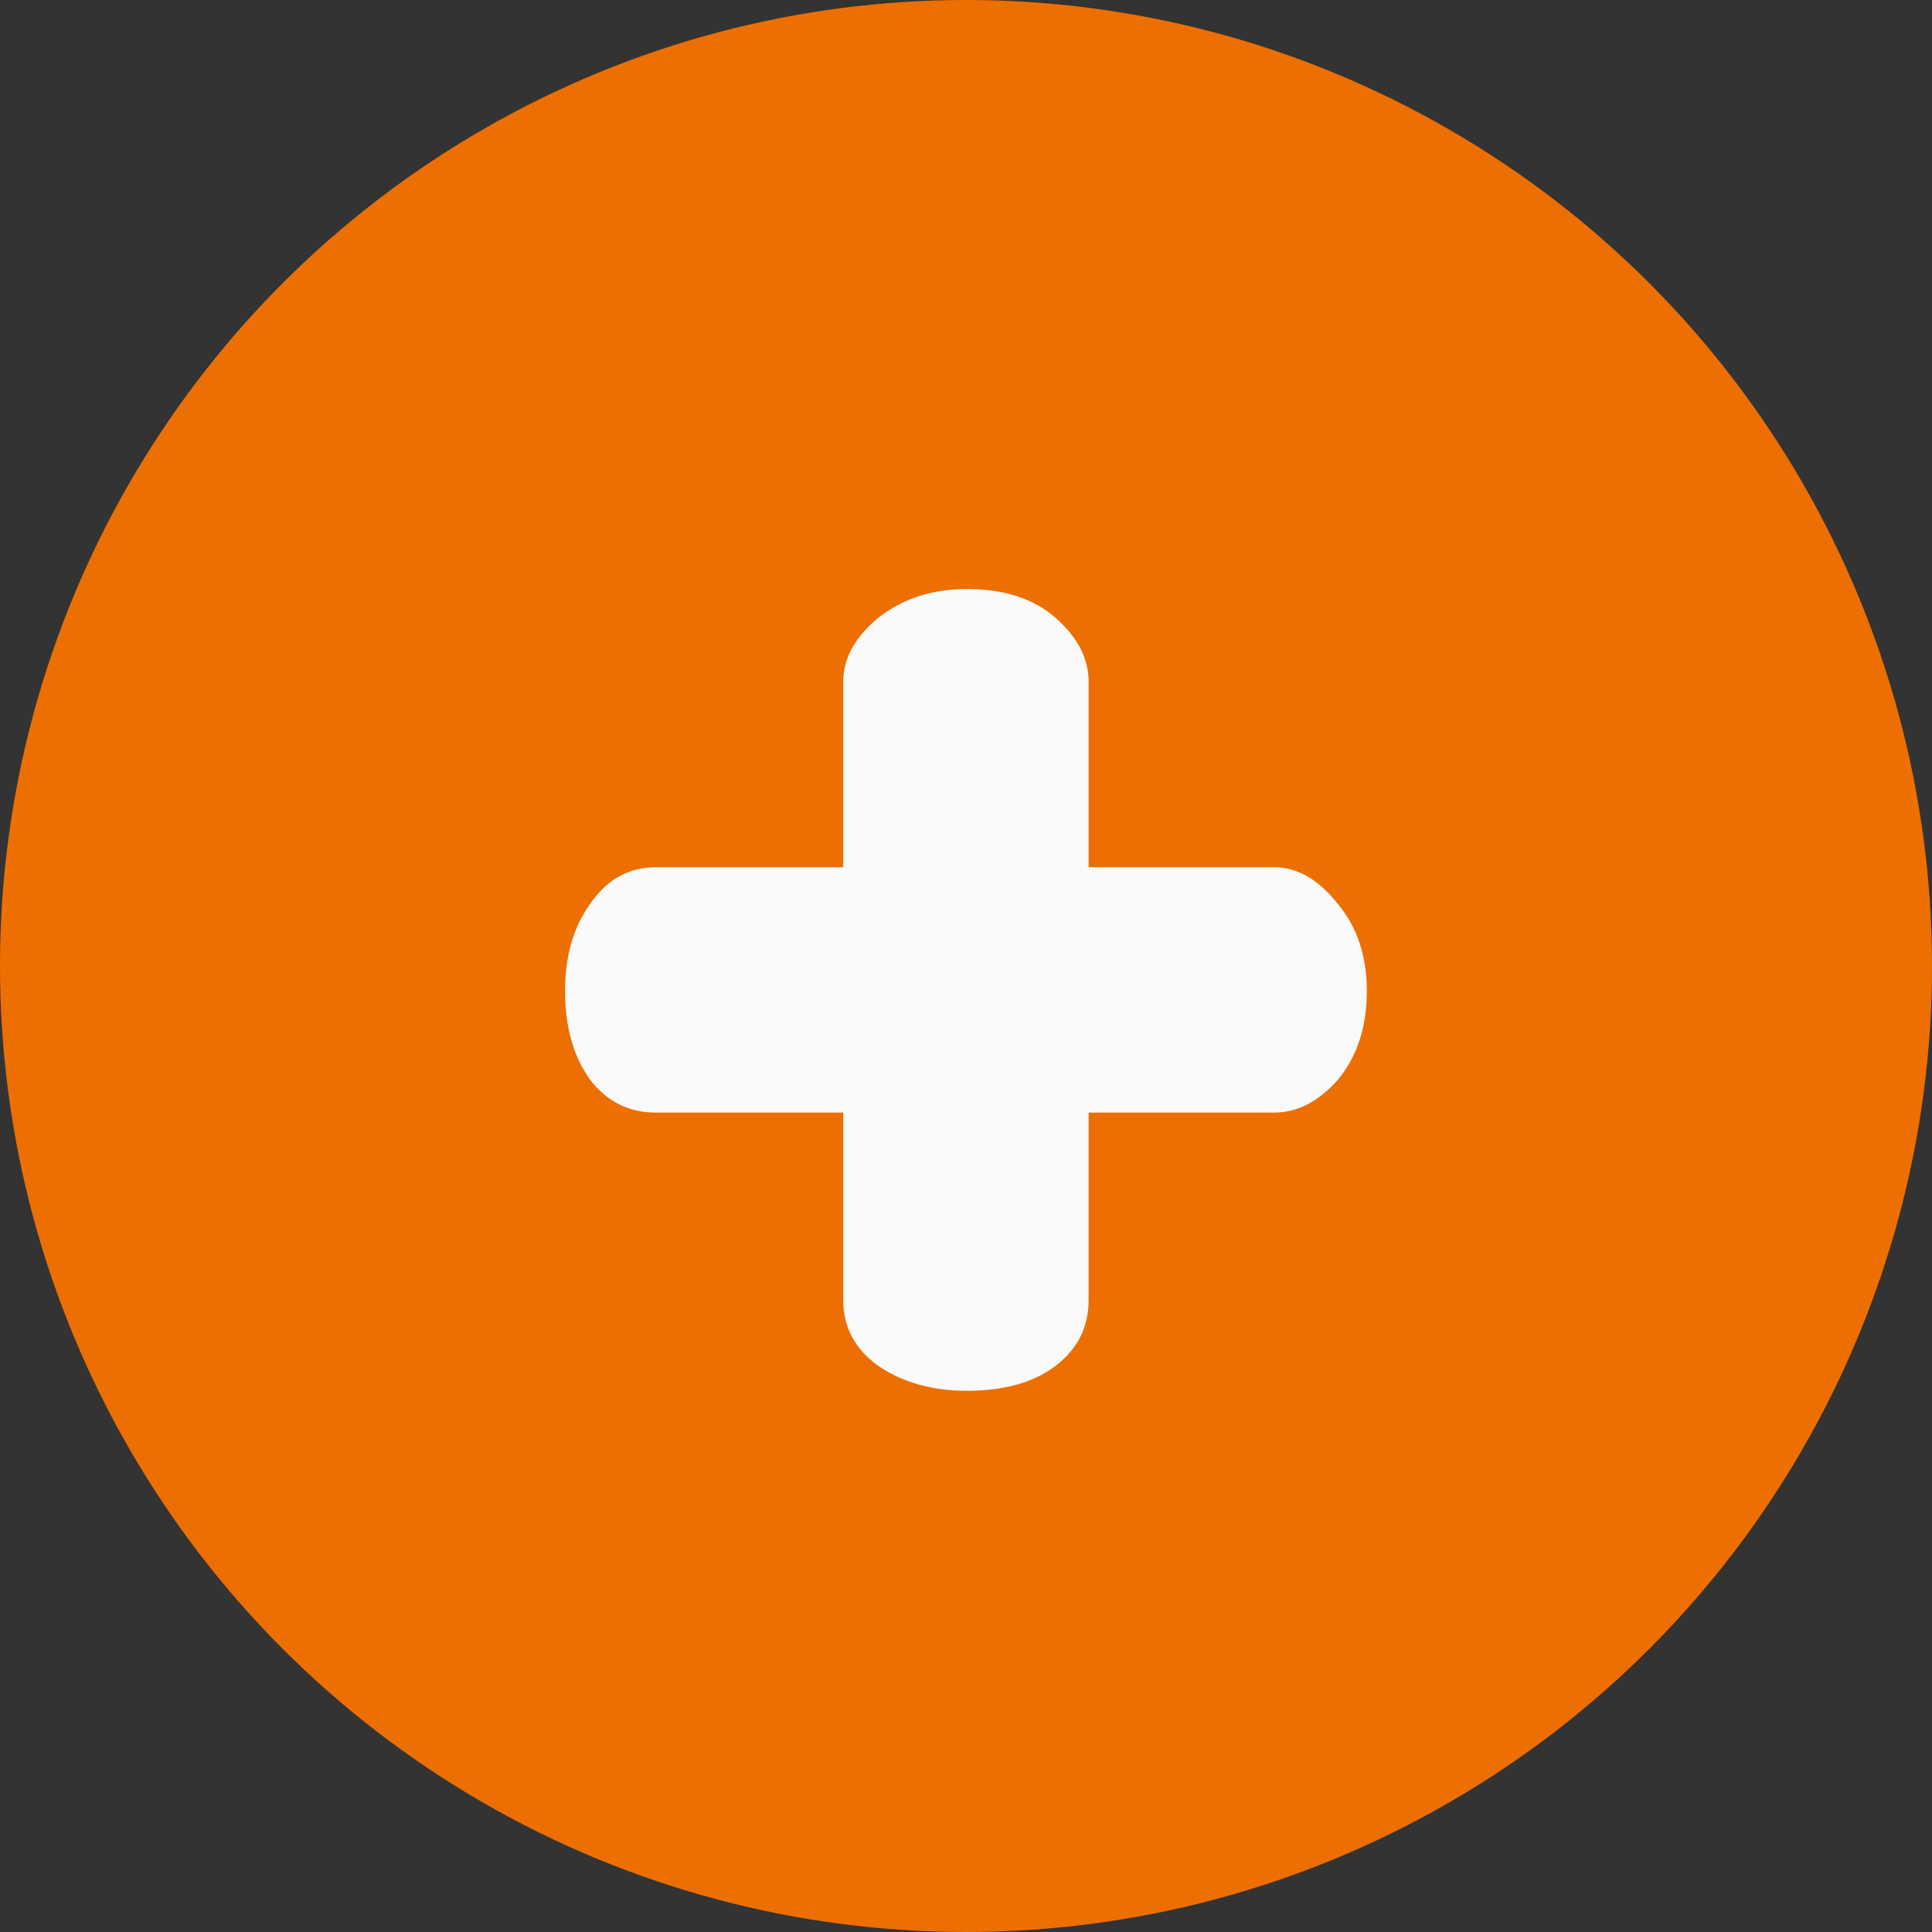 <svg width="64" height="64" viewBox="0 0 64 64" fill="none" xmlns="http://www.w3.org/2000/svg">
<rect x="0" y="0" width="64" height="64" fill="#333333" stroke="none"/>
<circle cx="32" cy="32" r="32" fill="#ED6F01"/>
<path d="M32.029 46.072C30.878 46.072 29.896 45.795 29.085 45.24C28.317 44.685 27.933 43.96 27.933 43.064V36.856H21.726C20.829 36.856 20.104 36.493 19.549 35.768C18.995 35 18.718 34.019 18.718 32.824C18.718 31.672 18.995 30.712 19.549 29.944C20.104 29.133 20.829 28.728 21.726 28.728H27.933V22.584C27.933 21.816 28.317 21.112 29.085 20.472C29.896 19.832 30.878 19.512 32.029 19.512C33.267 19.512 34.248 19.832 34.974 20.472C35.699 21.112 36.062 21.816 36.062 22.584V28.728H42.206C42.974 28.728 43.678 29.133 44.318 29.944C44.958 30.712 45.278 31.672 45.278 32.824C45.278 34.019 44.958 35 44.318 35.768C43.678 36.493 42.974 36.856 42.206 36.856H36.062V43.064C36.062 43.96 35.699 44.685 34.974 45.24C34.248 45.795 33.267 46.072 32.029 46.072Z" fill="#FAFAFA"/>
</svg>
